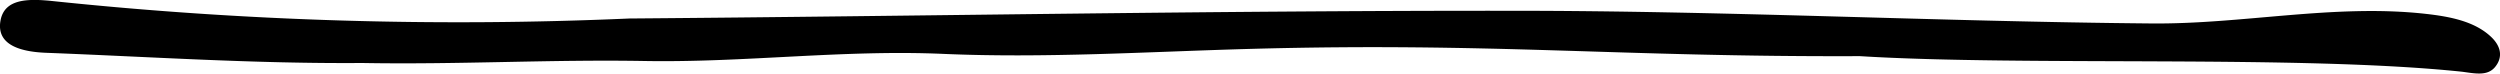 <svg xmlns="http://www.w3.org/2000/svg" viewBox="0 0 463.53 13.63"><g id="Layer_2" data-name="Layer 2"><g id="Layer_1-2" data-name="Layer 1"><path d="M67.13,11.68c-20,.15-39.15-1.15-58.57-1.89C3.12,9.58-.72,8,.11,3.73c.78-4,5.16-4,9.67-3.53A721.82,721.82,0,0,0,116.69,3.43C171.13,3,226.07,1.94,280.72,2c39.34,0,78.73,2,118.15,2.35,17,.16,33.88-3.66,50.81-1.79,4.62.51,9.14,1.4,12.18,4.26,1.83,1.72,2.28,3.74.75,5.61-1.42,1.71-3.68,1.19-6.11.87-30-3.15-80.82-1-111.66-2.89-44.75.18-68.39-2.59-113.24-1.34-18.9.53-37.9,1.74-56.71.92-18.61-.81-36.82,1.64-55.34,1.32C102,11,85.08,12,67.13,11.68Z"/></g></g></svg>